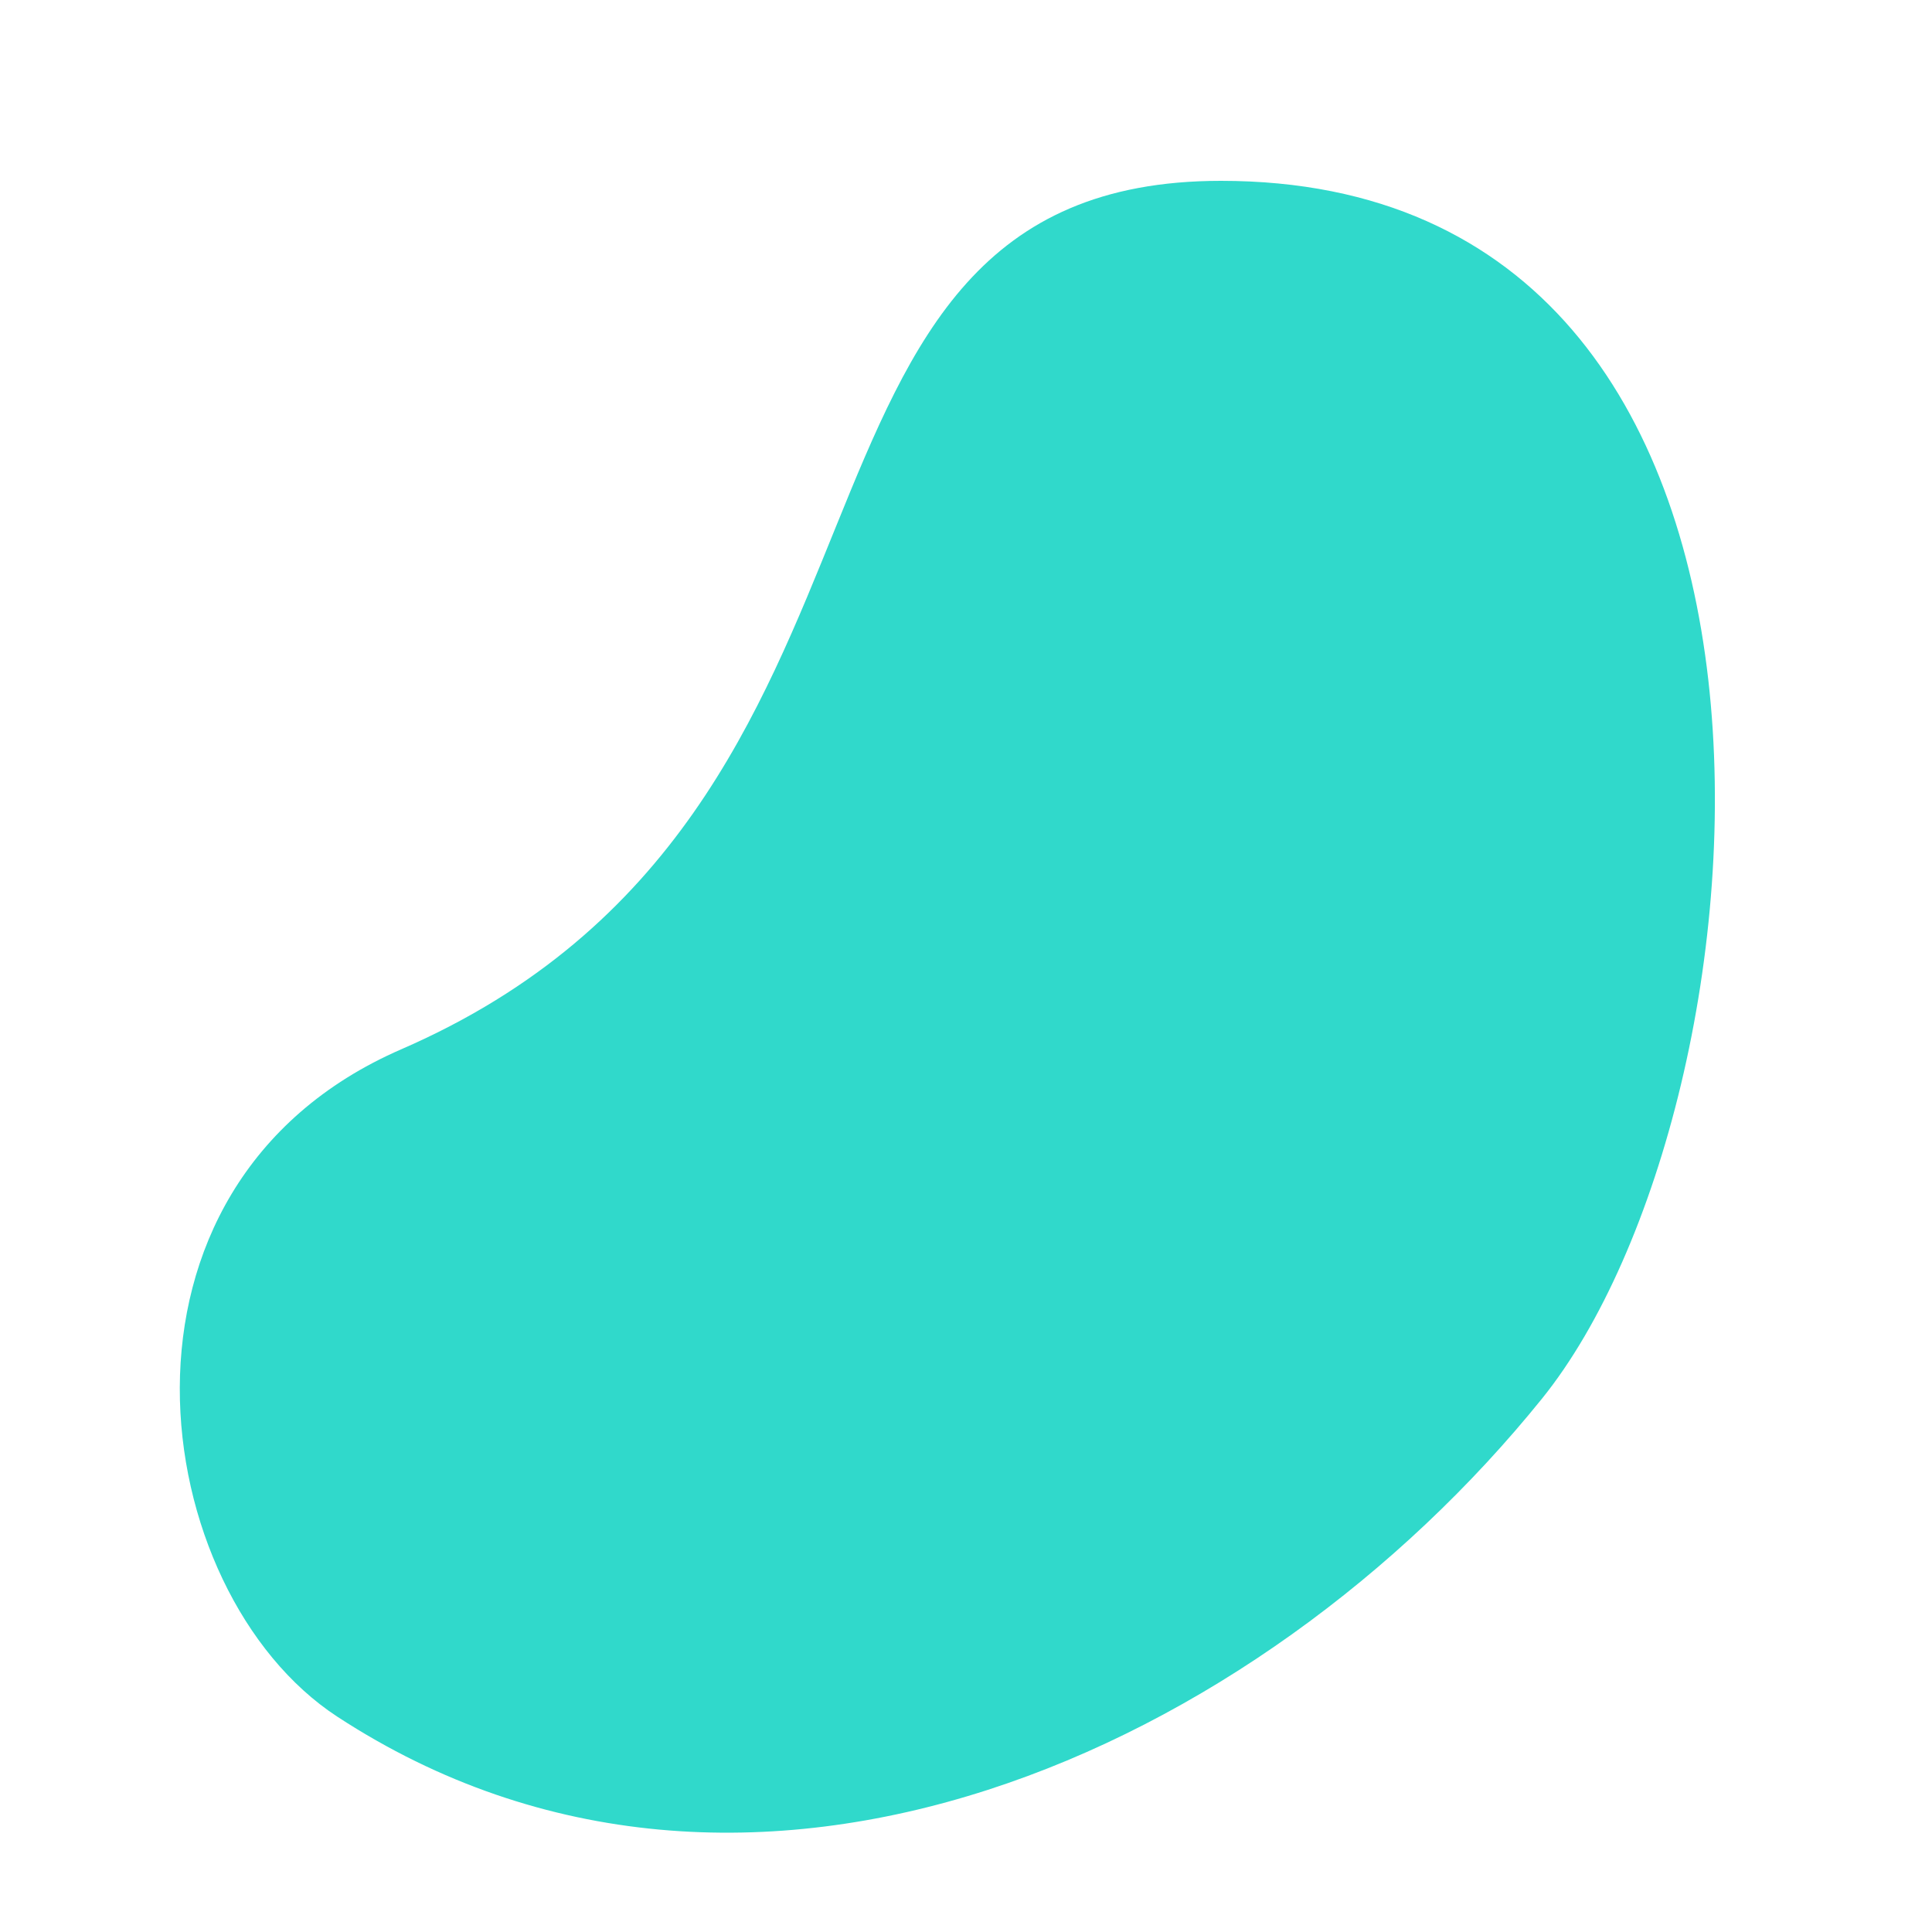 <svg id="BG" xmlns="http://www.w3.org/2000/svg" viewBox="0 0 536 536"><defs><style>.cls-1{fill:#30d9cb;}</style></defs><title>3-fondo-01</title><path class="cls-1" d="M93.58,476.26C40.71,441.72,24,329.06,111.34,291.1,263.76,224.87,205,50.17,338.73,50.17c176.07,0,154.78,256.38,89.06,337.87C349.29,485.37,207.6,550.75,93.58,476.26Z"/></svg>